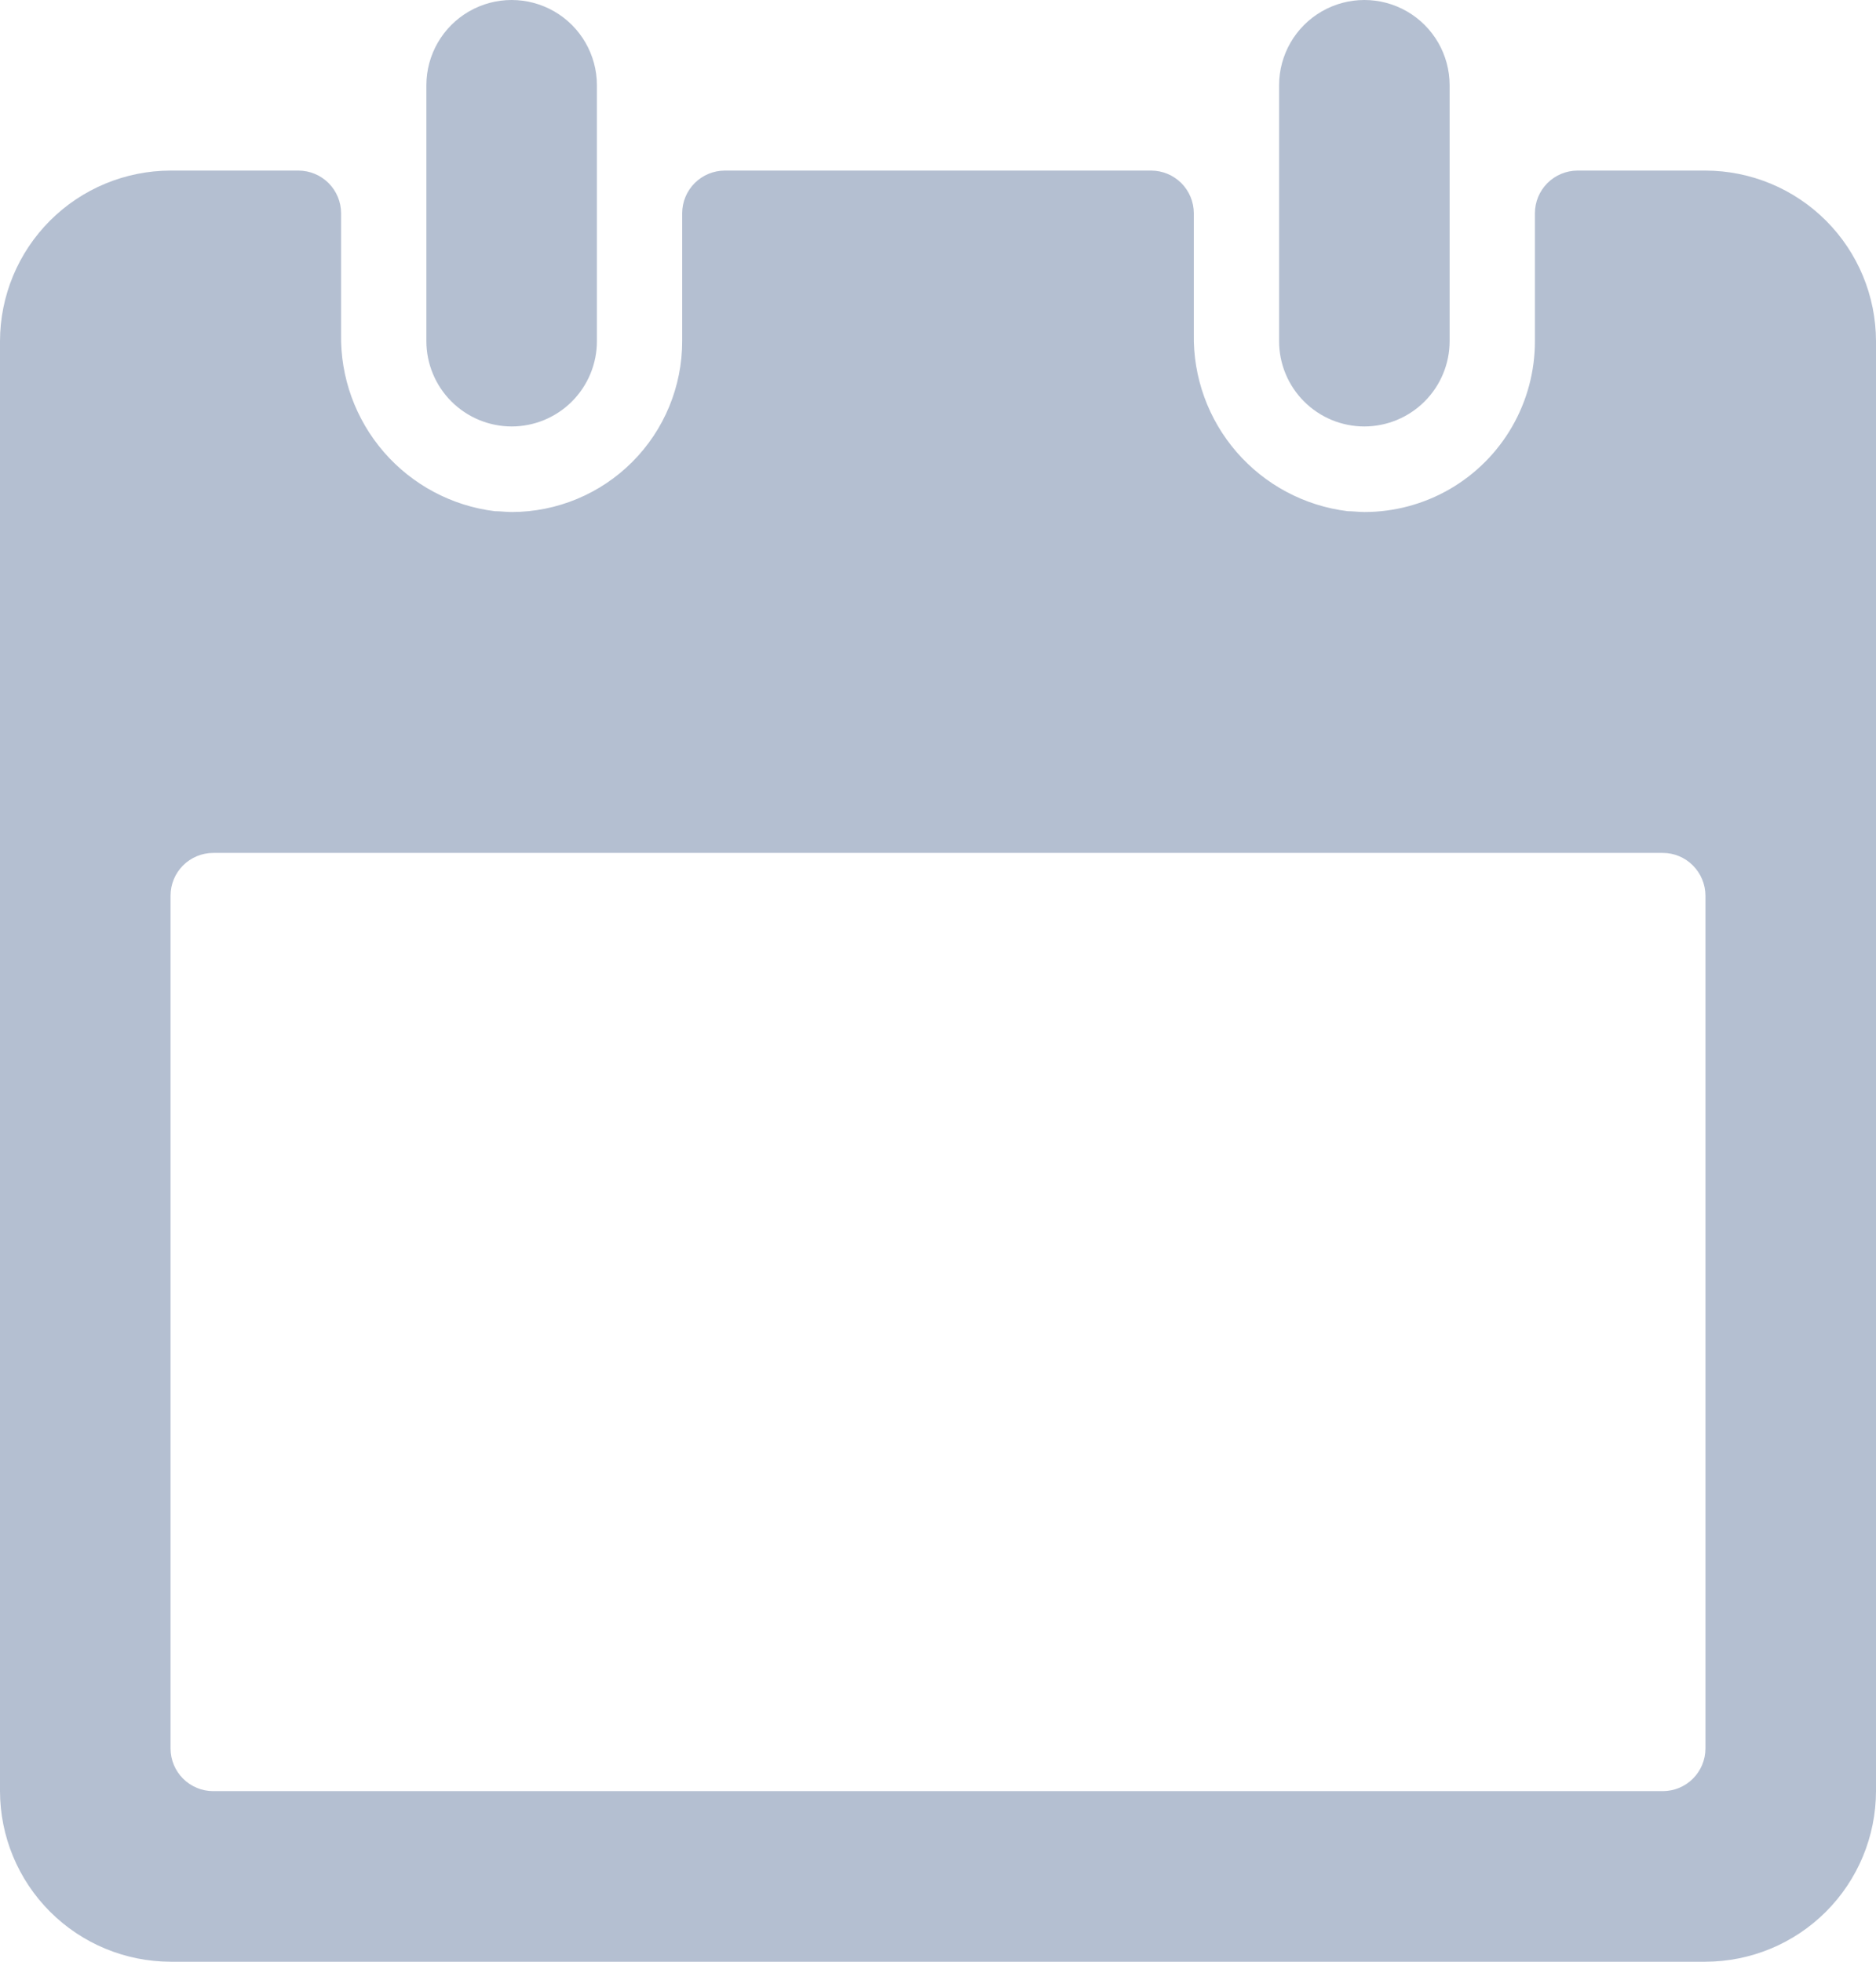 <svg xmlns="http://www.w3.org/2000/svg" xmlns:xlink="http://www.w3.org/1999/xlink" width="13.75" height="14.375" viewBox="0 0 13.75 14.375">
  <defs>
    <clipPath id="clip-path">
      <path id="Icons_Calendar" data-name="Icons/Calendar" d="M12.5,14.375H1.25A1.252,1.252,0,0,1,0,13.125V2.5A1.252,1.252,0,0,1,1.25,1.25h.938a.313.313,0,0,1,.312.312v.884a1.284,1.284,0,0,0,1.127,1.3c.041,0,.083.006.124.006A1.251,1.251,0,0,0,5,2.5V1.562a.313.313,0,0,1,.312-.312H8.438a.313.313,0,0,1,.312.312v.884a1.284,1.284,0,0,0,1.128,1.3c.041,0,.082.006.123.006A1.25,1.25,0,0,0,11.25,2.5V1.562a.313.313,0,0,1,.312-.312H12.5A1.252,1.252,0,0,1,13.75,2.5V13.125A1.252,1.252,0,0,1,12.5,14.375ZM1.562,6.25a.313.313,0,0,0-.312.313v6.25a.313.313,0,0,0,.312.312H12.188a.313.313,0,0,0,.312-.312V6.563a.315.315,0,0,0-.092-.221.31.31,0,0,0-.22-.092ZM10,3.125A.625.625,0,0,1,9.375,2.5V.625a.625.625,0,0,1,1.25,0V2.5A.626.626,0,0,1,10,3.125Zm-6.25,0A.626.626,0,0,1,3.125,2.5V.625a.625.625,0,0,1,1.25,0V2.5A.625.625,0,0,1,3.75,3.125Z" fill="none"/>
    </clipPath>
  </defs>
  <path id="Icons_Calendar-2" data-name="Icons/Calendar" d="M12.5,14.375H1.25A1.252,1.252,0,0,1,0,13.125V2.5A1.252,1.252,0,0,1,1.25,1.25h.938a.313.313,0,0,1,.312.312v.884a1.284,1.284,0,0,0,1.127,1.3c.041,0,.083.006.124.006A1.251,1.251,0,0,0,5,2.5V1.562a.313.313,0,0,1,.312-.312H8.438a.313.313,0,0,1,.312.312v.884a1.284,1.284,0,0,0,1.128,1.3c.041,0,.082.006.123.006A1.25,1.25,0,0,0,11.25,2.5V1.562a.313.313,0,0,1,.312-.312H12.5A1.252,1.252,0,0,1,13.75,2.5V13.125A1.252,1.252,0,0,1,12.5,14.375ZM1.562,6.25a.313.313,0,0,0-.312.313v6.25a.313.313,0,0,0,.312.312H12.188a.313.313,0,0,0,.312-.312V6.563a.315.315,0,0,0-.092-.221.31.31,0,0,0-.22-.092ZM10,3.125A.625.625,0,0,1,9.375,2.5V.625a.625.625,0,0,1,1.25,0V2.5A.626.626,0,0,1,10,3.125Zm-6.25,0A.626.626,0,0,1,3.125,2.5V.625a.625.625,0,0,1,1.25,0V2.5A.625.625,0,0,1,3.75,3.125Z" fill="none"/>
  <g clip-path="url(#clip-path)">
    <g id="_color" data-name="🎨 color" transform="translate(-5.128 -4.507)">
      <rect id="Rectangle_2" data-name="Rectangle 2" width="24" height="24" fill="#b4bfd1"/>
    </g>
  </g>
</svg>
